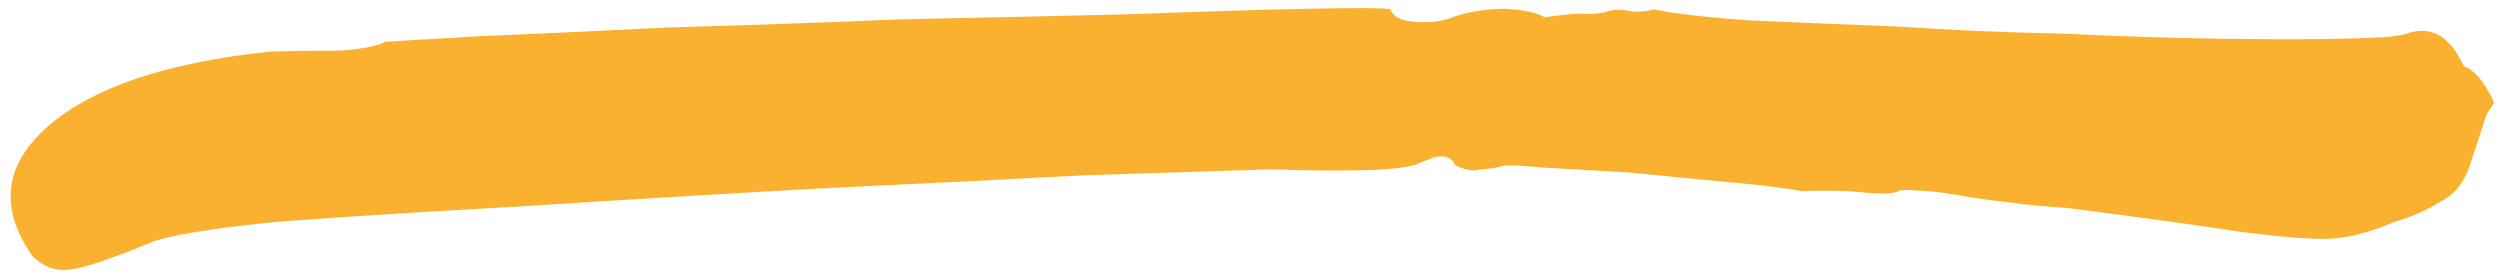 <svg width="200" height="22" viewBox="0 0 200 22" fill="none" xmlns="http://www.w3.org/2000/svg">
<g clip-path="url(#clip0_6171_16156)">
<path d="M2.619 20.521C-0.097 16.653 0.315 13.175 3.857 10.088C7.399 7.001 13.274 5.018 21.48 4.139C23.296 4.074 25.053 4.048 26.751 4.061C28.567 3.997 29.93 3.759 30.842 3.347C31.808 3.276 34.328 3.125 38.4 2.895C42.676 2.718 47.758 2.482 53.646 2.187C59.62 2.024 65.815 1.809 72.229 1.544C78.731 1.411 84.807 1.275 90.459 1.135C96.229 0.917 101.032 0.771 104.869 0.696C108.705 0.62 110.827 0.637 111.237 0.744C111.465 1.348 112.106 1.68 113.16 1.741C114.417 1.855 115.502 1.706 116.413 1.294C117.53 0.937 118.834 0.737 120.328 0.696C121.908 0.787 122.989 1.018 123.571 1.389C124.333 1.264 125.198 1.166 126.165 1.094C127.219 1.155 128.024 1.096 128.582 0.917C129.14 0.738 129.726 0.729 130.339 0.891C131.07 0.975 131.715 0.928 132.273 0.749C134.026 1.102 136.586 1.397 139.95 1.632C143.433 1.79 147.341 1.95 151.672 2.114C156.091 2.41 160.525 2.601 164.975 2.687C169.511 2.905 173.74 3.043 177.663 3.099C181.586 3.155 184.88 3.154 187.545 3.096C190.209 3.038 191.821 2.92 192.378 2.741C194.406 1.971 195.979 2.821 197.099 5.289C198.003 5.636 198.813 6.611 199.531 8.213C199.531 8.213 199.323 8.538 198.907 9.189C198.695 9.894 198.303 11.095 197.731 12.792C197.277 14.411 196.477 15.504 195.33 16.071C194.269 16.769 192.961 17.348 191.405 17.807C189.7 18.553 188.041 18.985 186.43 19.104C184.936 19.145 182.625 18.97 179.496 18.58C176.484 18.112 171.747 17.46 165.285 16.626C163.704 16.535 162.081 16.378 160.414 16.156C158.951 15.988 157.548 15.781 156.204 15.535C155.063 15.343 154.069 15.244 153.22 15.238C152.488 15.153 152.005 15.189 151.769 15.344C151.211 15.523 150.201 15.528 148.739 15.36C147.481 15.246 145.944 15.221 144.129 15.286C142.784 15.04 140.854 14.803 138.338 14.574C135.822 14.345 133.204 14.09 130.484 13.807C127.85 13.656 125.479 13.52 123.373 13.399C121.383 13.201 120.27 13.179 120.035 13.334C119.595 13.436 119.053 13.51 118.408 13.557C117.85 13.736 117.177 13.614 116.392 13.189C116.162 12.585 115.608 12.385 114.728 12.587C114.053 12.844 113.715 12.972 113.715 12.972C112.772 13.593 108.759 13.784 101.675 13.547C98.366 13.652 93.402 13.811 86.783 14.021C80.25 14.364 72.971 14.727 64.945 15.11C57.124 15.548 49.404 16.012 41.787 16.503C34.288 16.916 27.799 17.325 22.32 17.728C16.928 18.262 13.497 18.825 12.028 19.415C8.971 20.674 6.9 21.378 5.816 21.527C4.613 21.753 3.548 21.418 2.619 20.521Z" fill="#FBB130"/>
</g>
<defs>
<clipPath id="clip0_6171_16156">
<rect width="200" height="21.596" fill="white" transform="translate(0 0.197)"/>
</clipPath>
</defs>
</svg>
